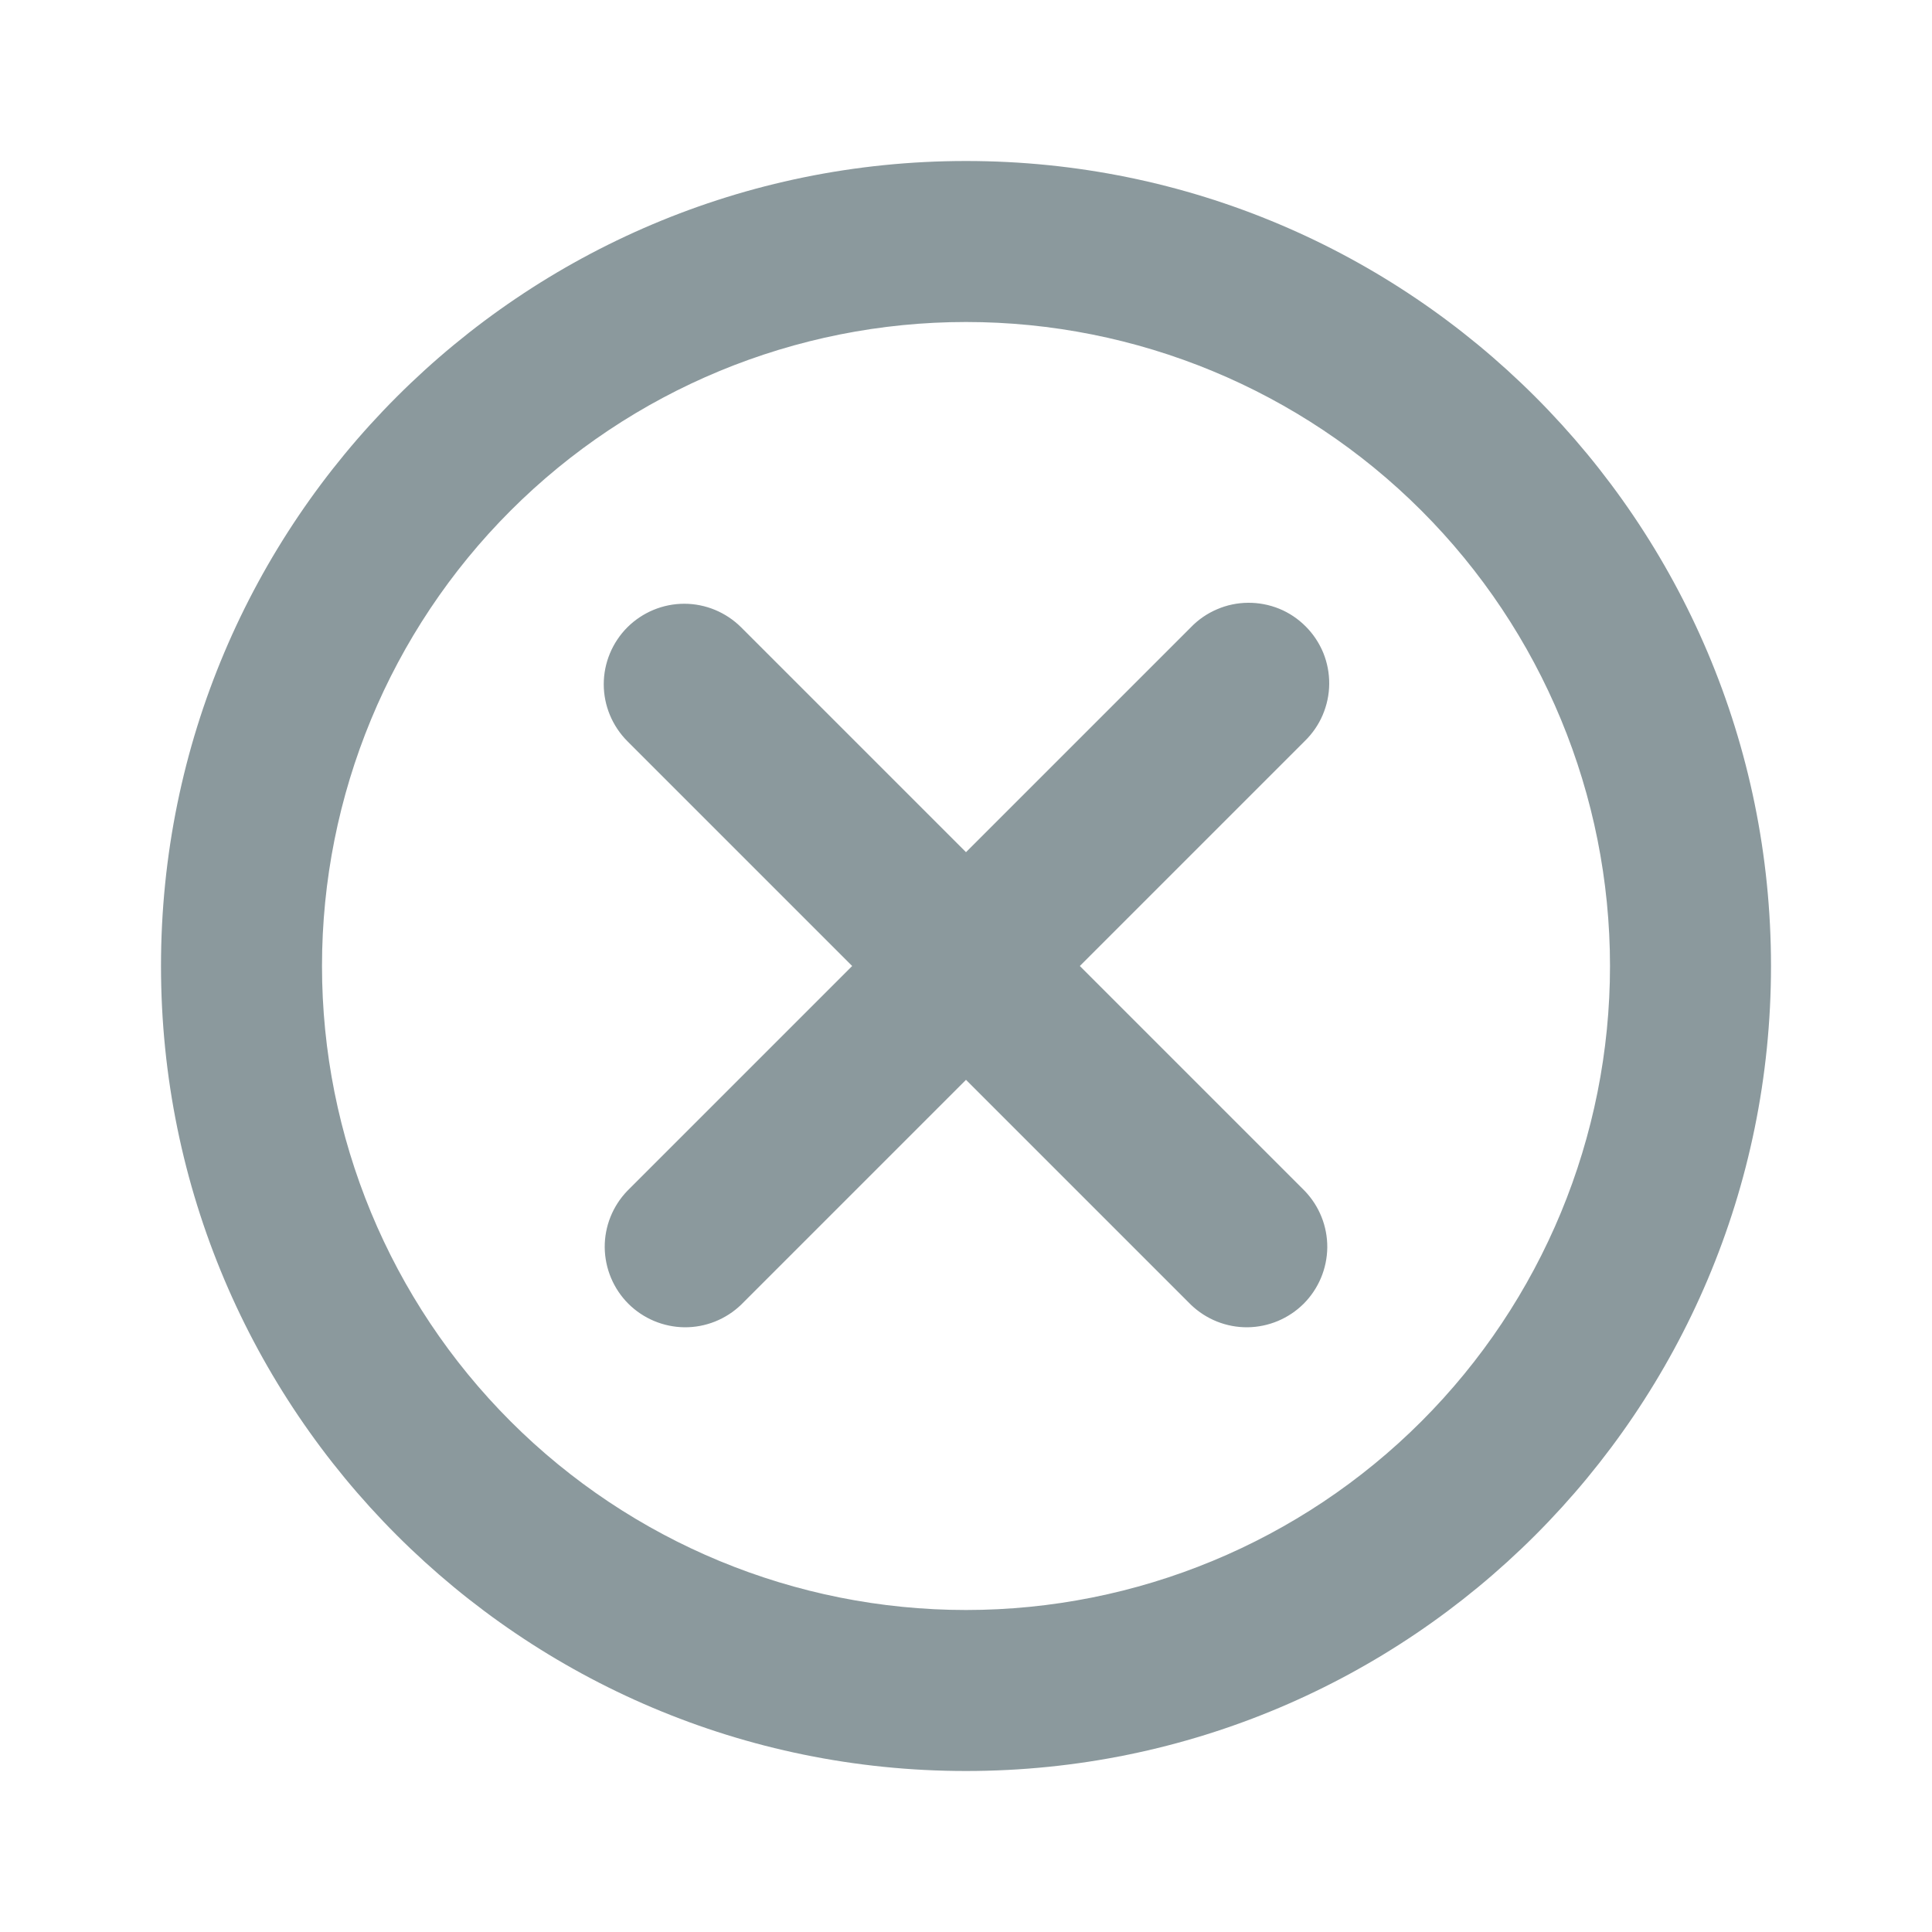 <svg width="24" height="24" viewBox="0 0 24 24" fill="none" xmlns="http://www.w3.org/2000/svg">
<path d="M12 4C9.878 4 7.843 4.843 6.343 6.343C4.843 7.843 4 9.878 4 12C4 14.122 4.843 16.157 6.343 17.657C7.843 19.157 9.878 20 12 20C14.122 20 16.157 19.157 17.657 17.657C19.157 16.157 20 14.122 20 12C20 9.878 19.157 7.843 17.657 6.343C16.157 4.843 14.122 4 12 4ZM2 12C2 6.477 6.477 2 12 2C17.523 2 22 6.477 22 12C22 17.523 17.523 22 12 22C6.477 22 2 17.523 2 12ZM7.793 7.793C7.981 7.606 8.235 7.5 8.5 7.5C8.765 7.5 9.019 7.606 9.207 7.793L12 10.586L14.793 7.793C14.885 7.697 14.996 7.621 15.118 7.569C15.24 7.516 15.371 7.489 15.504 7.488C15.636 7.487 15.768 7.512 15.891 7.562C16.014 7.612 16.125 7.687 16.219 7.781C16.313 7.875 16.387 7.986 16.438 8.109C16.488 8.232 16.513 8.364 16.512 8.496C16.511 8.629 16.483 8.76 16.431 8.882C16.379 9.004 16.302 9.115 16.207 9.207L13.414 12L16.207 14.793C16.389 14.982 16.49 15.234 16.488 15.496C16.485 15.759 16.38 16.009 16.195 16.195C16.009 16.38 15.759 16.485 15.496 16.488C15.234 16.49 14.982 16.389 14.793 16.207L12 13.414L9.207 16.207C9.018 16.389 8.766 16.49 8.504 16.488C8.241 16.485 7.991 16.38 7.805 16.195C7.62 16.009 7.515 15.759 7.512 15.496C7.51 15.234 7.611 14.982 7.793 14.793L10.586 12L7.793 9.207C7.606 9.019 7.5 8.765 7.5 8.5C7.5 8.235 7.606 7.981 7.793 7.793Z" fill="#8B999D"/>
</svg>
